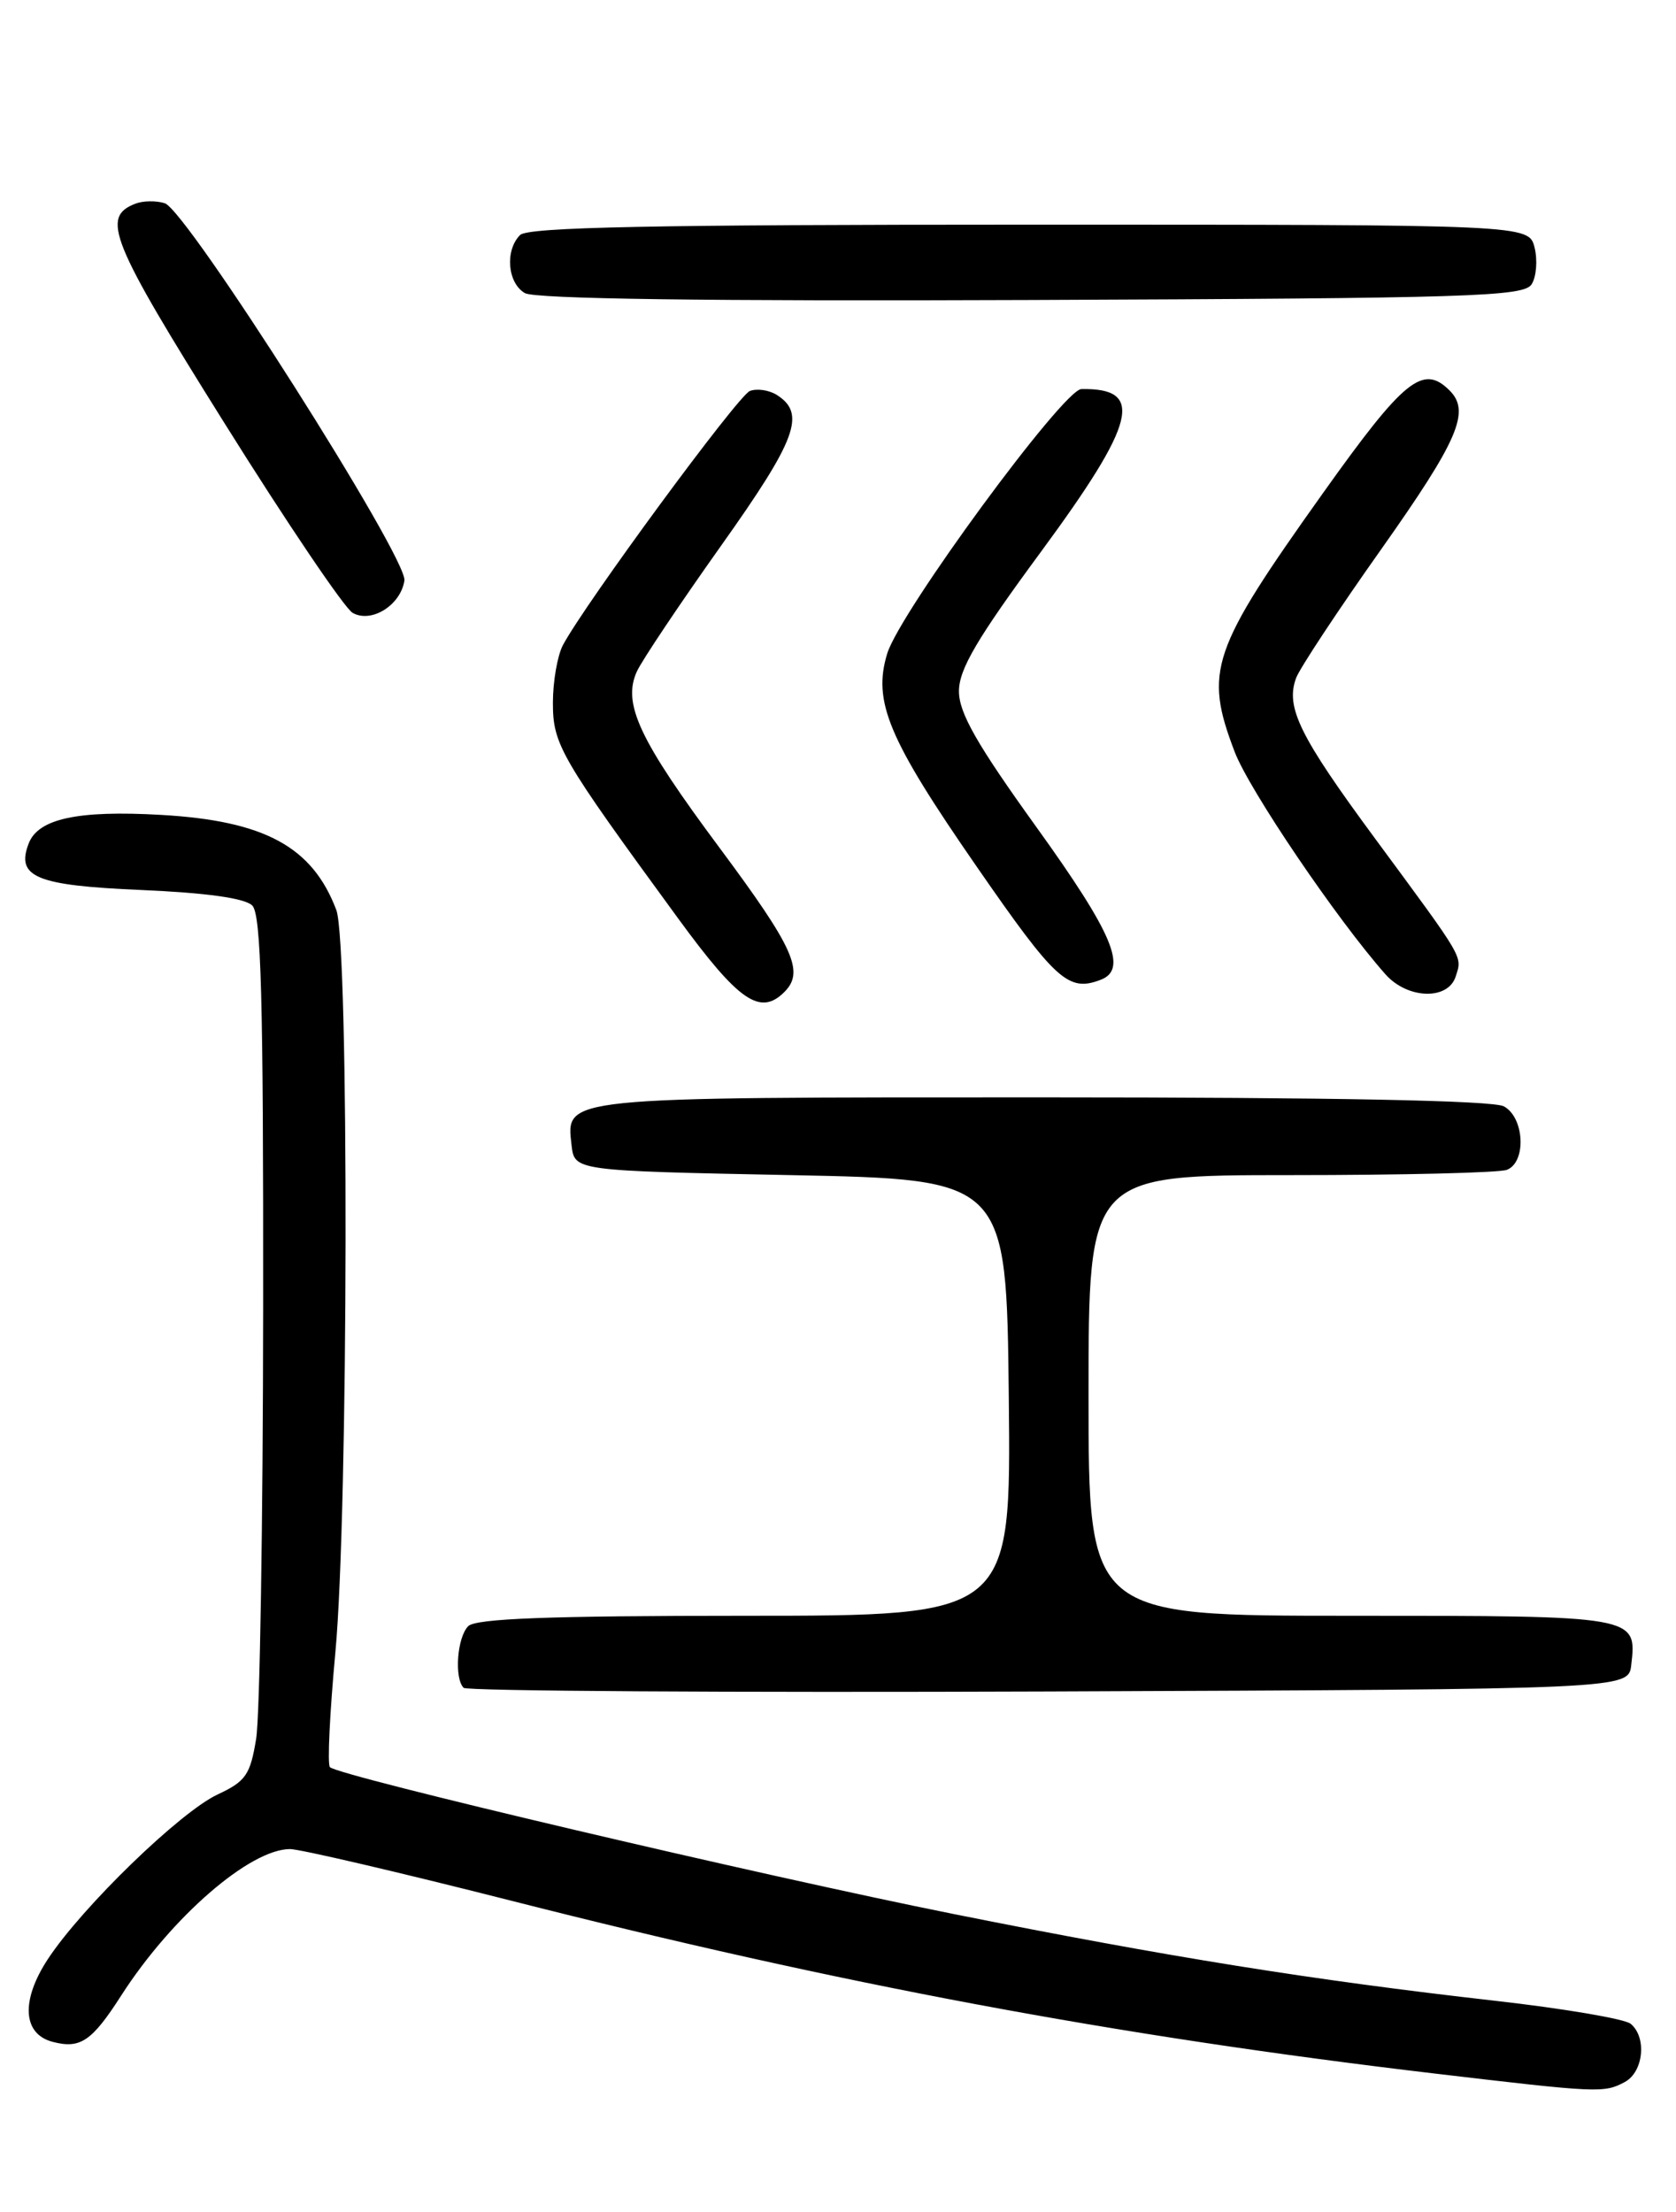 <?xml version="1.0" encoding="UTF-8" standalone="no"?>
<!DOCTYPE svg PUBLIC "-//W3C//DTD SVG 1.1//EN" "http://www.w3.org/Graphics/SVG/1.1/DTD/svg11.dtd" >
<svg xmlns="http://www.w3.org/2000/svg" xmlns:xlink="http://www.w3.org/1999/xlink" version="1.1" viewBox="0 0 194 256">
 <g >
 <path fill="currentColor"
d=" M 188.07 240.96 C 190.24 239.80 190.65 235.78 188.75 234.22 C 188.06 233.65 180.97 232.45 173.00 231.55 C 151.91 229.16 135.35 226.51 110.40 221.52 C 88.16 217.07 39.22 205.55 38.19 204.52 C 37.88 204.22 38.17 198.24 38.82 191.23 C 40.33 175.07 40.42 109.23 38.93 105.32 C 36.16 97.99 30.62 94.99 18.63 94.31 C 8.99 93.76 4.42 94.75 3.32 97.62 C 1.82 101.51 4.17 102.48 16.31 103.00 C 23.92 103.33 28.35 103.95 29.20 104.80 C 30.23 105.83 30.49 115.55 30.46 151.30 C 30.44 176.16 30.08 198.63 29.65 201.23 C 28.97 205.41 28.45 206.16 25.19 207.68 C 20.86 209.70 9.53 220.68 5.55 226.72 C 2.40 231.51 2.61 235.40 6.09 236.31 C 9.30 237.15 10.63 236.25 14.03 230.95 C 19.86 221.87 28.92 214.01 33.57 214.00 C 34.71 214.00 46.19 216.68 59.07 219.95 C 97.25 229.66 128.97 235.59 166.00 239.97 C 185.04 242.22 185.67 242.25 188.07 240.96 Z  M 188.82 192.69 C 189.48 186.99 189.52 187.00 156.38 187.00 C 126.00 187.00 126.00 187.00 126.00 161.50 C 126.00 136.00 126.00 136.00 149.42 136.00 C 162.30 136.00 173.55 135.73 174.42 135.39 C 176.71 134.51 176.46 129.32 174.07 128.04 C 172.80 127.36 154.26 127.00 120.76 127.00 C 64.70 127.00 65.52 126.92 66.16 132.55 C 66.50 135.50 66.50 135.50 91.50 136.00 C 116.50 136.50 116.50 136.50 116.77 161.75 C 117.03 187.00 117.03 187.00 86.22 187.00 C 63.58 187.00 55.08 187.32 54.20 188.20 C 52.91 189.49 52.56 194.23 53.67 195.34 C 54.04 195.71 84.53 195.90 121.42 195.76 C 188.50 195.50 188.50 195.50 188.82 192.69 Z  M 90.80 114.80 C 93.14 112.46 91.90 109.71 83.34 98.19 C 73.98 85.61 72.02 81.44 73.72 77.71 C 74.30 76.44 78.68 69.90 83.45 63.18 C 92.24 50.81 93.33 47.85 89.89 45.69 C 89.00 45.14 87.61 44.94 86.80 45.25 C 85.42 45.78 67.68 69.91 65.15 74.68 C 64.52 75.89 64.00 78.88 64.00 81.33 C 64.00 86.18 64.81 87.57 78.50 106.30 C 85.52 115.91 87.99 117.61 90.80 114.80 Z  M 168.50 113.01 C 169.26 110.61 169.61 111.21 159.19 97.08 C 150.42 85.19 148.77 81.85 150.03 78.46 C 150.44 77.35 154.87 70.64 159.89 63.55 C 168.80 50.94 170.23 47.63 167.80 45.20 C 164.71 42.11 162.54 43.87 153.15 57.05 C 140.16 75.29 139.35 77.64 142.91 87.00 C 144.59 91.42 154.73 106.39 160.36 112.75 C 162.91 115.64 167.62 115.79 168.50 113.01 Z  M 127.42 113.39 C 130.57 112.18 128.84 108.06 120.00 95.77 C 113.07 86.14 111.00 82.51 111.00 80.00 C 111.00 77.46 113.08 73.92 120.50 63.85 C 131.54 48.85 132.53 44.89 125.17 45.03 C 123.08 45.07 104.18 70.81 102.70 75.63 C 101.00 81.18 102.80 85.49 113.07 100.32 C 122.21 113.53 123.65 114.84 127.42 113.39 Z  M 46.81 67.19 C 47.20 64.59 21.63 24.34 19.07 23.52 C 18.09 23.21 16.56 23.23 15.68 23.57 C 11.65 25.12 12.76 27.85 26.00 49.00 C 33.22 60.54 39.89 70.41 40.82 70.93 C 42.99 72.16 46.38 70.04 46.81 67.19 Z  M 177.29 32.90 C 177.84 32.03 177.99 30.11 177.63 28.65 C 176.96 26.00 176.96 26.00 119.18 26.00 C 75.57 26.00 61.11 26.29 60.20 27.20 C 58.43 28.97 58.74 32.75 60.75 33.92 C 61.90 34.60 81.98 34.87 119.39 34.72 C 170.23 34.52 176.39 34.33 177.29 32.90 Z "/>
</g>
</svg>